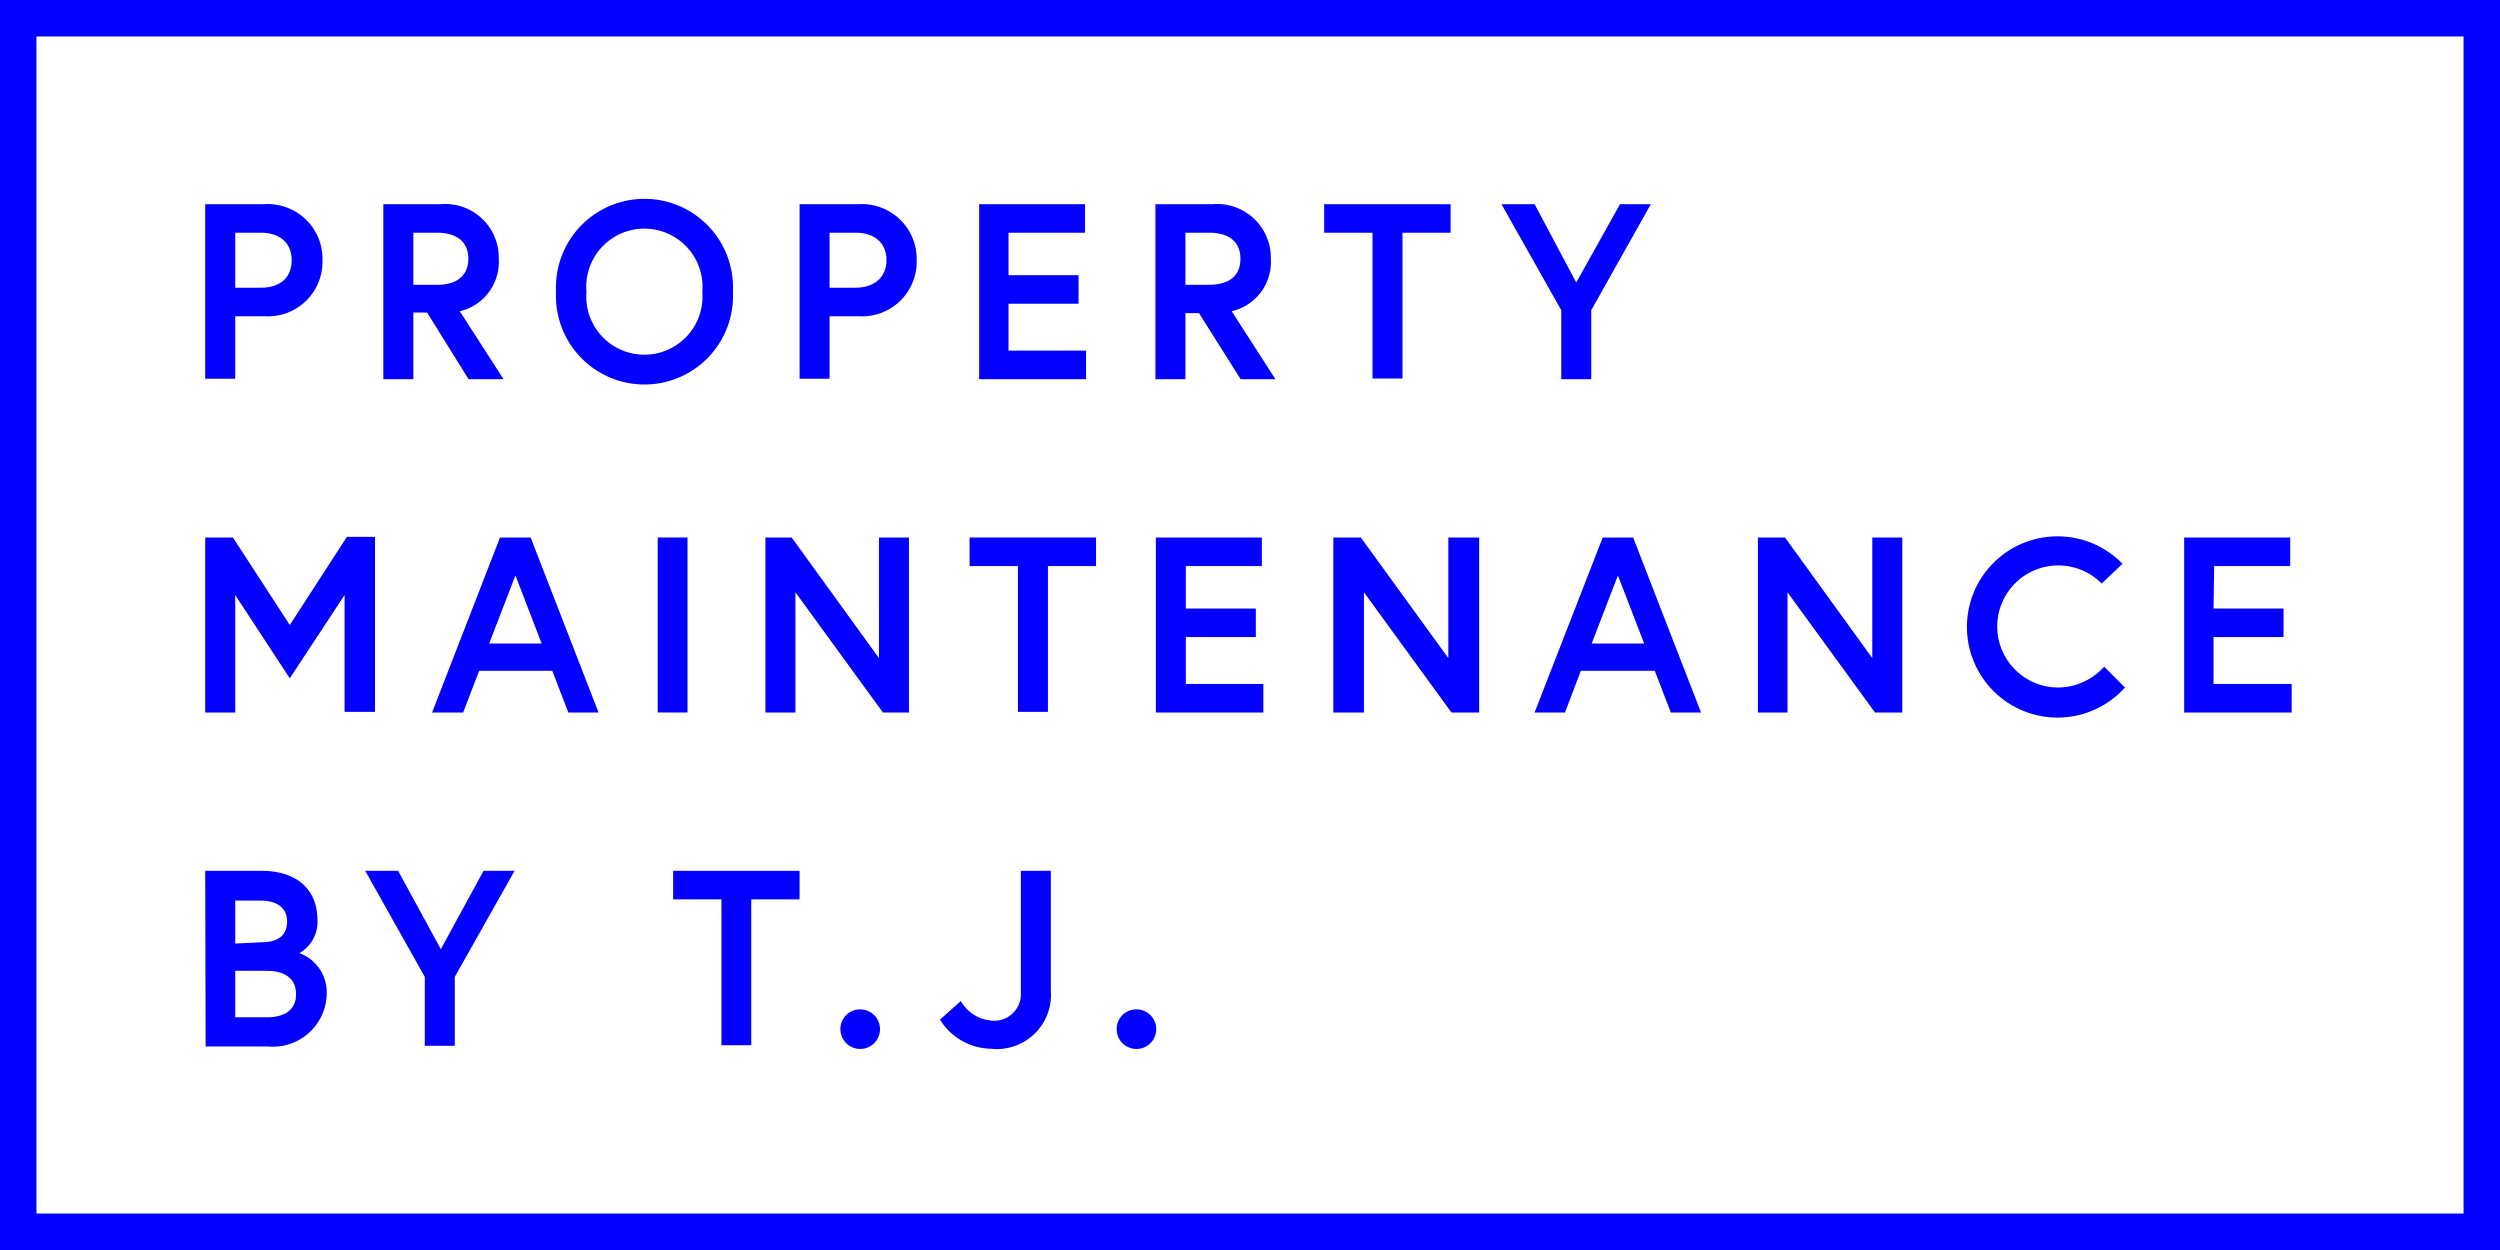 <svg id="Layer_1" data-name="Layer 1" xmlns="http://www.w3.org/2000/svg" viewBox="0 0 120 60"><defs><style>.cls-1{opacity:0;}.cls-2{fill:red;}.cls-3{fill:#0400ff;}</style></defs><g class="cls-1"><rect class="cls-2" width="120" height="60"/></g><path class="cls-3" d="M118.25,1.75v56.5H1.75V1.75h116.5M120,0H0V60H120V0Z"/><path class="cls-3" d="M9.85,9.8H12.7a2.63,2.63,0,0,1,2.78,2.69,2.62,2.62,0,0,1-2.78,2.69H11.29v3H9.85ZM14,12.49c0-.79-.52-1.32-1.5-1.32H11.29v2.64h1.23C13.5,13.81,14,13.28,14,12.49Z"/><path class="cls-3" d="M18.4,9.8h2.76a2.57,2.57,0,0,1,2.78,2.62,2.43,2.43,0,0,1-1.87,2.52l2.1,3.26H22.49L20.5,15h-.66V18.2H18.4Zm4.08,2.62c0-.83-.58-1.25-1.5-1.25H19.84v2.5H21C21.9,13.67,22.48,13.25,22.48,12.42Z"/><path class="cls-3" d="M35.18,14a4.25,4.25,0,1,1-8.49,0,4.25,4.25,0,1,1,8.49,0Zm-1.47,0a2.79,2.79,0,1,0-5.56,0,2.79,2.79,0,1,0,5.56,0Z"/><path class="cls-3" d="M38.38,9.8h2.85A2.63,2.63,0,0,1,44,12.49a2.62,2.62,0,0,1-2.78,2.69H39.82v3H38.38Zm4.17,2.69c0-.79-.52-1.32-1.5-1.32H39.82v2.64h1.23C42,13.81,42.55,13.28,42.55,12.49Z"/><path class="cls-3" d="M48.41,13.21h3.36v1.37H48.41v2.25h3.72V18.2H47V9.8h5.08v1.37H48.41Z"/><path class="cls-3" d="M55.46,9.8h2.76A2.58,2.58,0,0,1,61,12.42a2.43,2.43,0,0,1-1.88,2.52l2.1,3.26H59.55l-2-3.17H56.9V18.2H55.46Zm4.08,2.62c0-.83-.57-1.25-1.5-1.25H56.9v2.5H58C59,13.67,59.54,13.25,59.54,12.42Z"/><path class="cls-3" d="M65.88,11.17H63.56V9.8h6.07v1.37H67.32v7H65.88Z"/><path class="cls-3" d="M76.38,18.2H74.94V14.89L72.07,9.8h1.59l2,3.76L77.76,9.8h1.48l-2.86,5.09Z"/><path class="cls-3" d="M11.18,25.8,13.91,30l2.74-4.23H18v8.4H16.54V28.56l-2.63,4-2.62-4V34.2H9.85V25.8Z"/><path class="cls-3" d="M24,25.8h1.47l3.26,8.4H27.28l-.77-2H23l-.77,2H20.74Zm-.52,5.09H26l-1.26-3.27Z"/><path class="cls-3" d="M31.57,25.8H33v8.4H31.57Z"/><path class="cls-3" d="M38,25.8l4.19,5.79V25.8h1.44v8.4H42.38l-4.2-5.77V34.2H36.74V25.8Z"/><path class="cls-3" d="M48.86,27.17H46.54V25.8h6.07v1.37H50.3v7H48.86Z"/><path class="cls-3" d="M56.92,29.21h3.36v1.37H56.92v2.25h3.72V34.2H55.48V25.8h5.09v1.37H56.92Z"/><path class="cls-3" d="M65.32,25.8l4.2,5.79V25.8H71v8.4H69.67l-4.2-5.77V34.2H64V25.8Z"/><path class="cls-3" d="M76.93,25.8h1.46l3.26,8.4H80.2l-.77-2H75.88l-.76,2H73.66Zm-.53,5.09h2.52l-1.26-3.27Z"/><path class="cls-3" d="M85.68,25.8l4.19,5.79V25.8h1.44v8.4H90l-4.2-5.77V34.2H84.38V25.8Z"/><path class="cls-3" d="M101,32l1,1a4.35,4.35,0,1,1-.12-5.94l-1,.95A2.93,2.93,0,1,0,98.72,33,3,3,0,0,0,101,32Z"/><path class="cls-3" d="M106.25,29.21h3.36v1.37h-3.36v2.25H110V34.2h-5.16V25.8h5.09v1.37h-3.65Z"/><path class="cls-3" d="M9.85,41.8h2.72c1.37,0,2.67.64,2.67,2.4a1.73,1.73,0,0,1-.87,1.55,2,2,0,0,1,1.31,2,2.58,2.58,0,0,1-2.81,2.48h-3Zm2.67,3.43c.8,0,1.26-.3,1.26-1s-.55-1-1.26-1H11.29v2.06Zm1.69,2.49c0-.79-.6-1.12-1.39-1.12H11.29v2.23h1.53C13.61,48.83,14.21,48.51,14.21,47.72Z"/><path class="cls-3" d="M21.83,50.2H20.39V46.89L17.53,41.8h1.58l2.05,3.76,2.05-3.76H24.7l-2.87,5.09Z"/><path class="cls-3" d="M34.63,43.17H32.31V41.8h6.07v1.37H36.06v7H34.63Z"/><path class="cls-3" d="M41.28,48.45a.95.95,0,1,1-.94.95A.94.94,0,0,1,41.28,48.45Z"/><path class="cls-3" d="M49,41.8h1.44v5.76a2.6,2.6,0,0,1-2.87,2.78,2.93,2.93,0,0,1-2.45-1.4l1-.89a1.86,1.86,0,0,0,1.4.93A1.28,1.28,0,0,0,49,47.61Z"/><path class="cls-3" d="M54.55,48.45a.95.95,0,1,1-.95.95A.94.94,0,0,1,54.55,48.45Z"/></svg>